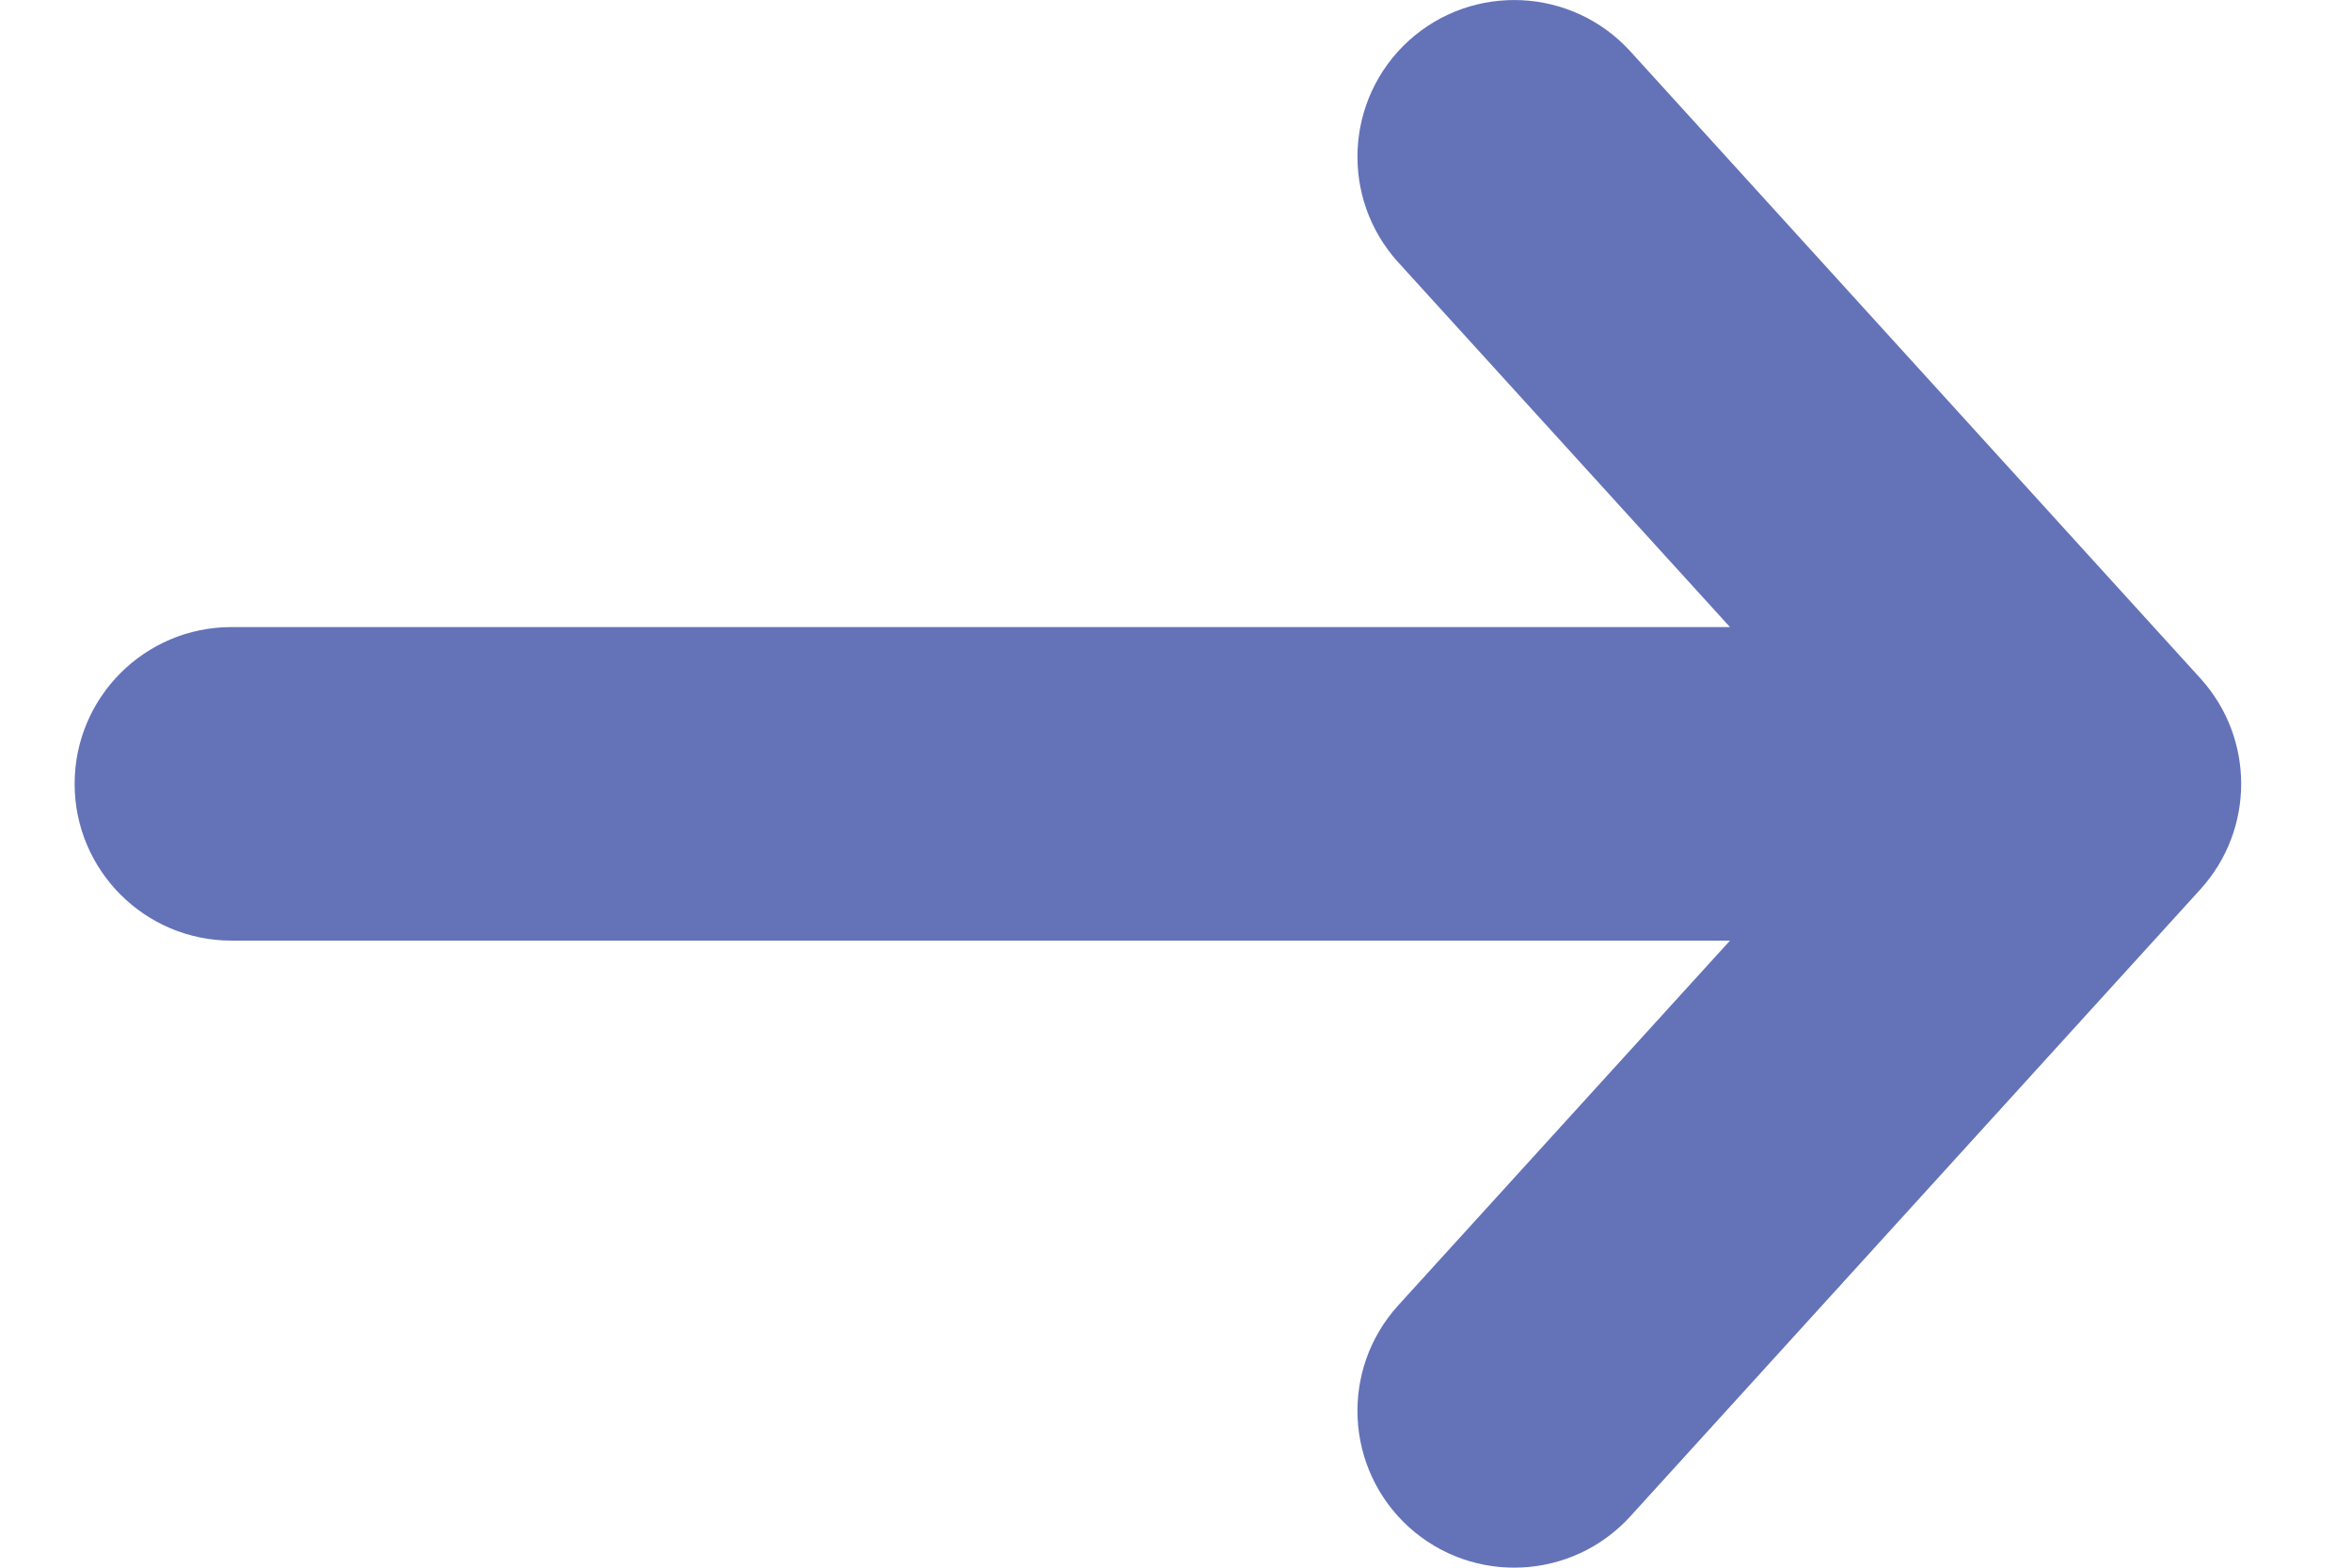 <svg width="15" height="10" viewBox="0 0 15 10" fill="none" xmlns="http://www.w3.org/2000/svg">
<path fill-rule="evenodd" clip-rule="evenodd" d="M10.397 0.327C10.025 -0.081 9.393 -0.111 8.984 0.26C8.576 0.632 8.546 1.264 8.917 1.673L11.033 4H1.476C0.924 4 0.476 4.448 0.476 5C0.476 5.552 0.924 6 1.476 6H11.033L8.917 8.327C8.546 8.736 8.576 9.368 8.984 9.74C9.393 10.111 10.025 10.081 10.397 9.673L14.033 5.673C14.38 5.291 14.38 4.709 14.033 4.327L10.397 0.327Z" fill="#6472B8"/>
</svg>
